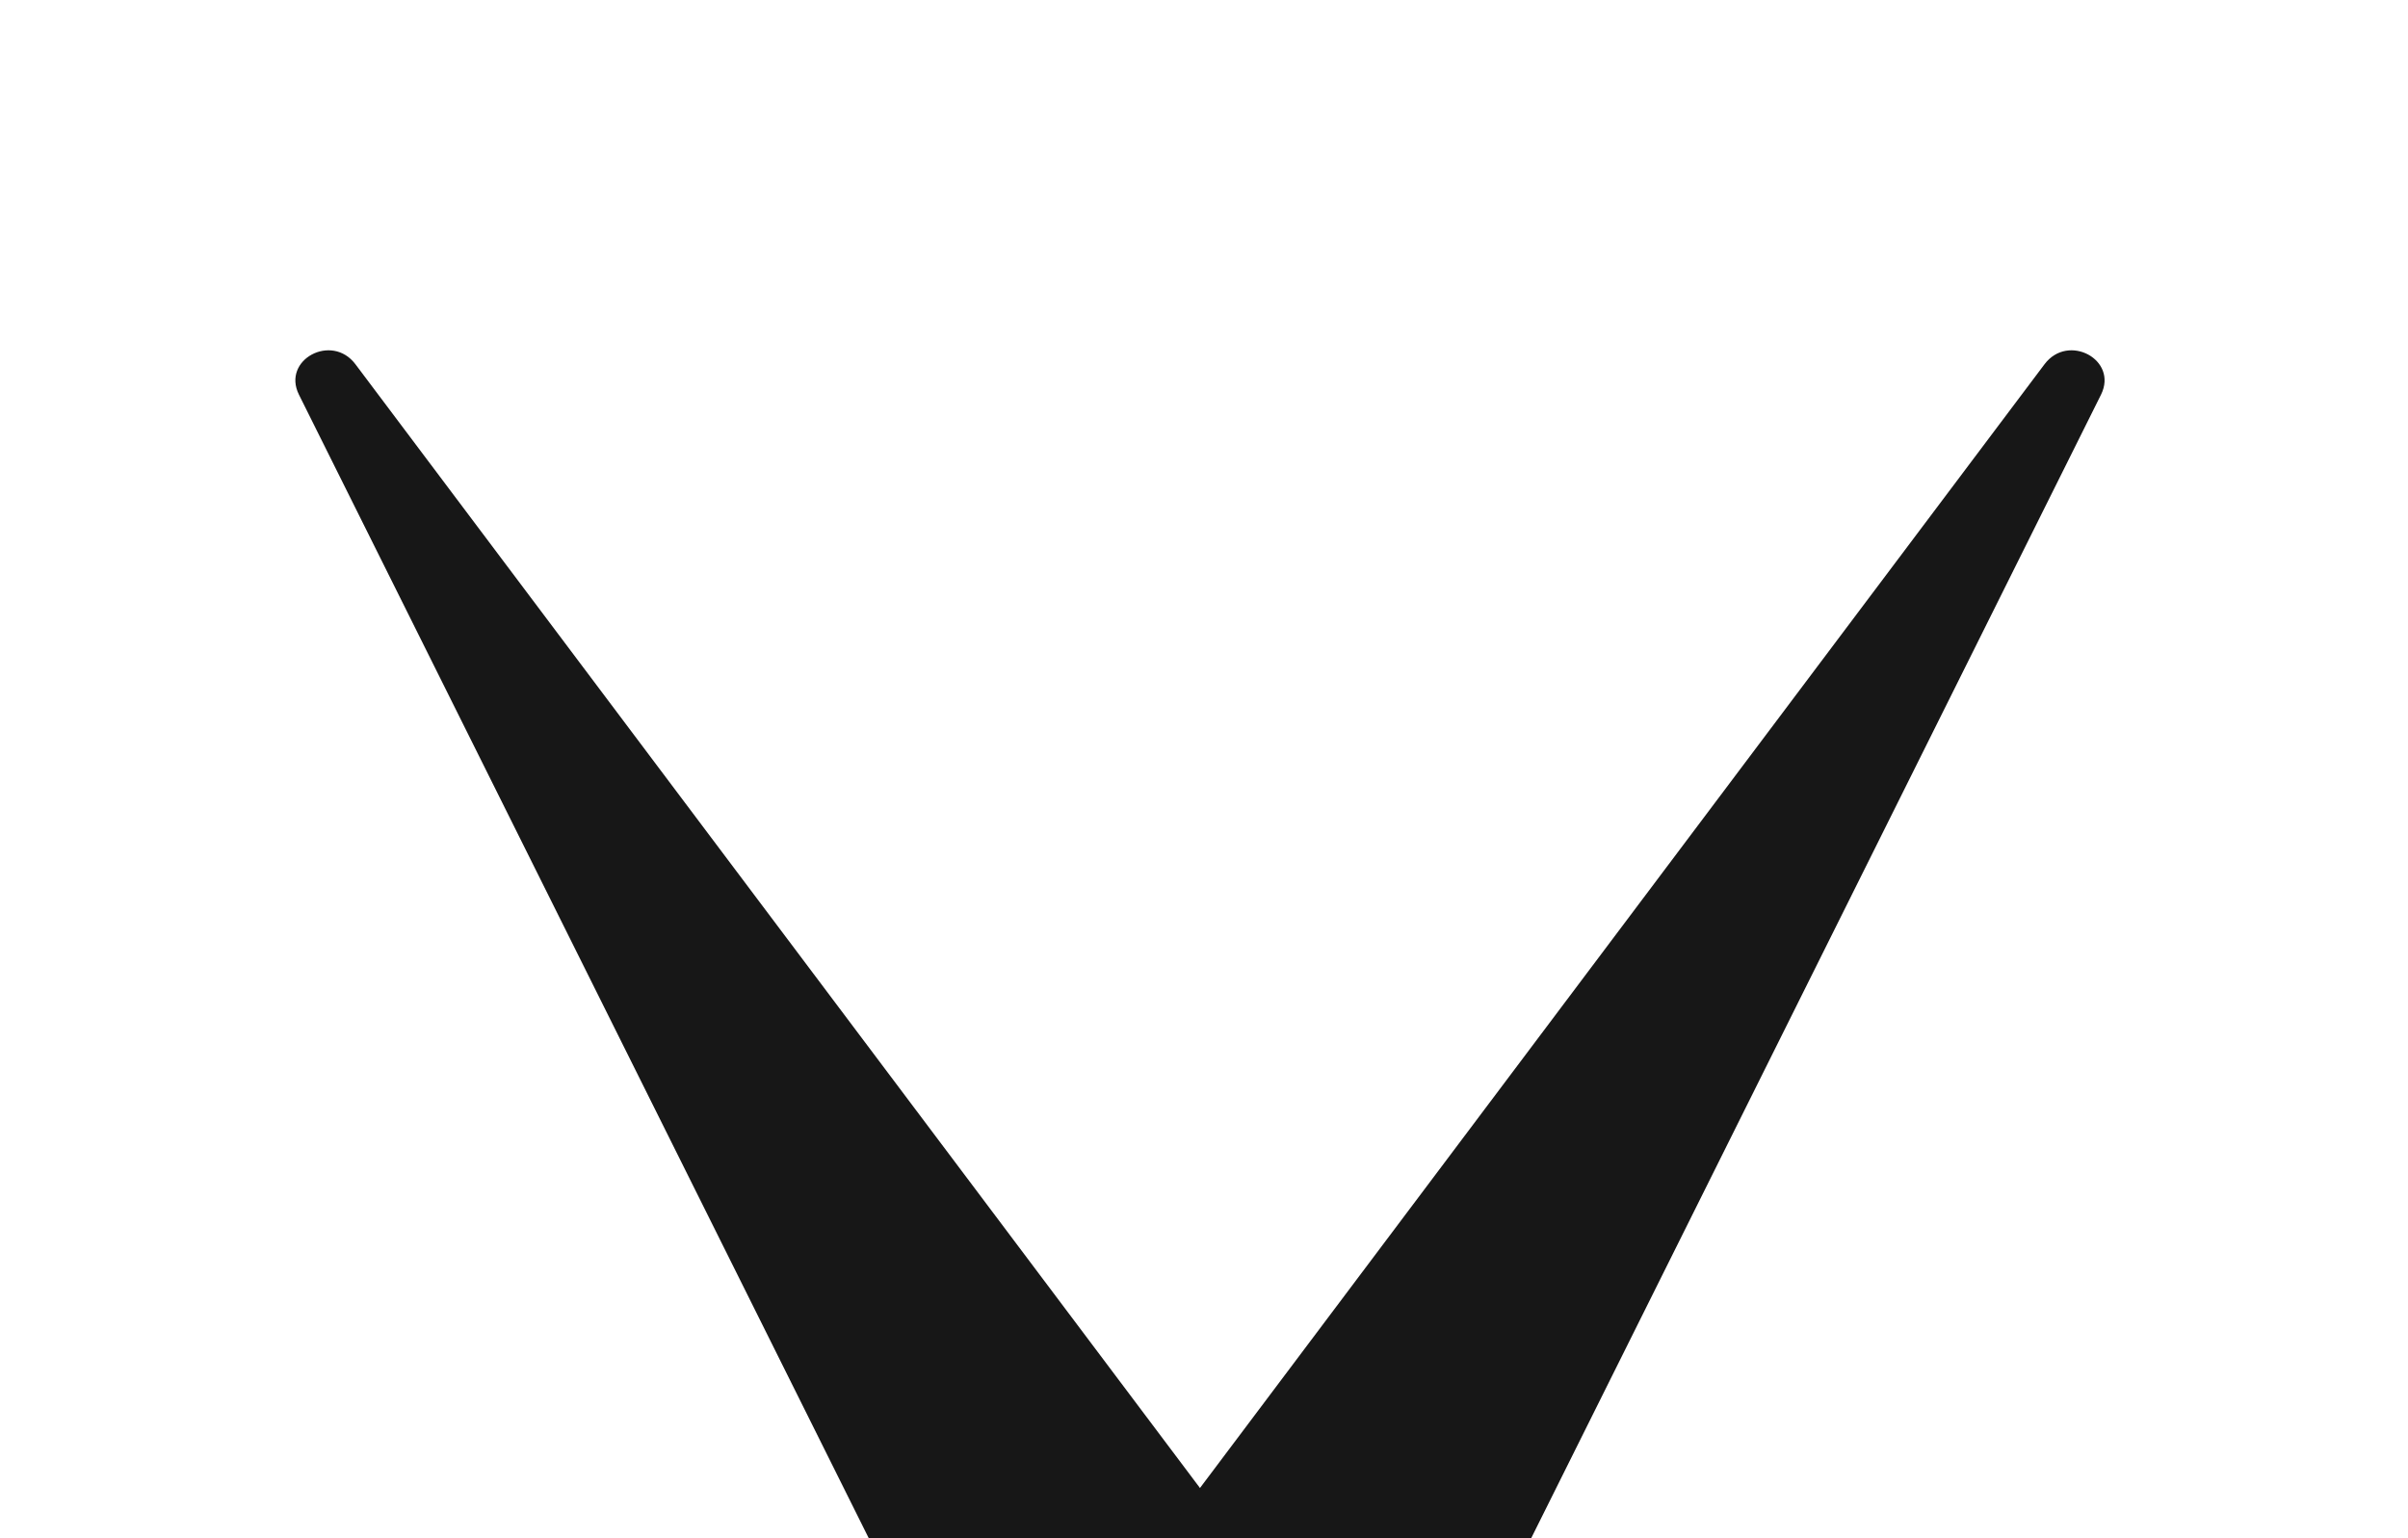 <svg width="299" height="191" viewBox="0 0 299 191" fill="none" xmlns="http://www.w3.org/2000/svg">
<path d="M37.12 49.013C34.962 44.68 41.193 41.32 44.133 45.233L156.13 194.281C157.551 196.172 156.99 198.767 154.919 199.883L125.17 215.92C123.099 217.037 120.412 216.193 119.368 214.098L37.12 49.013Z" fill="#171717"/>
<path d="M253.867 45.233C256.807 41.32 263.039 44.68 260.88 49.013L178.632 214.098C177.589 216.193 174.902 217.037 172.83 215.92L143.081 199.883C141.01 198.767 140.449 196.172 141.87 194.281L253.867 45.233Z" fill="#171717"/>
</svg>
